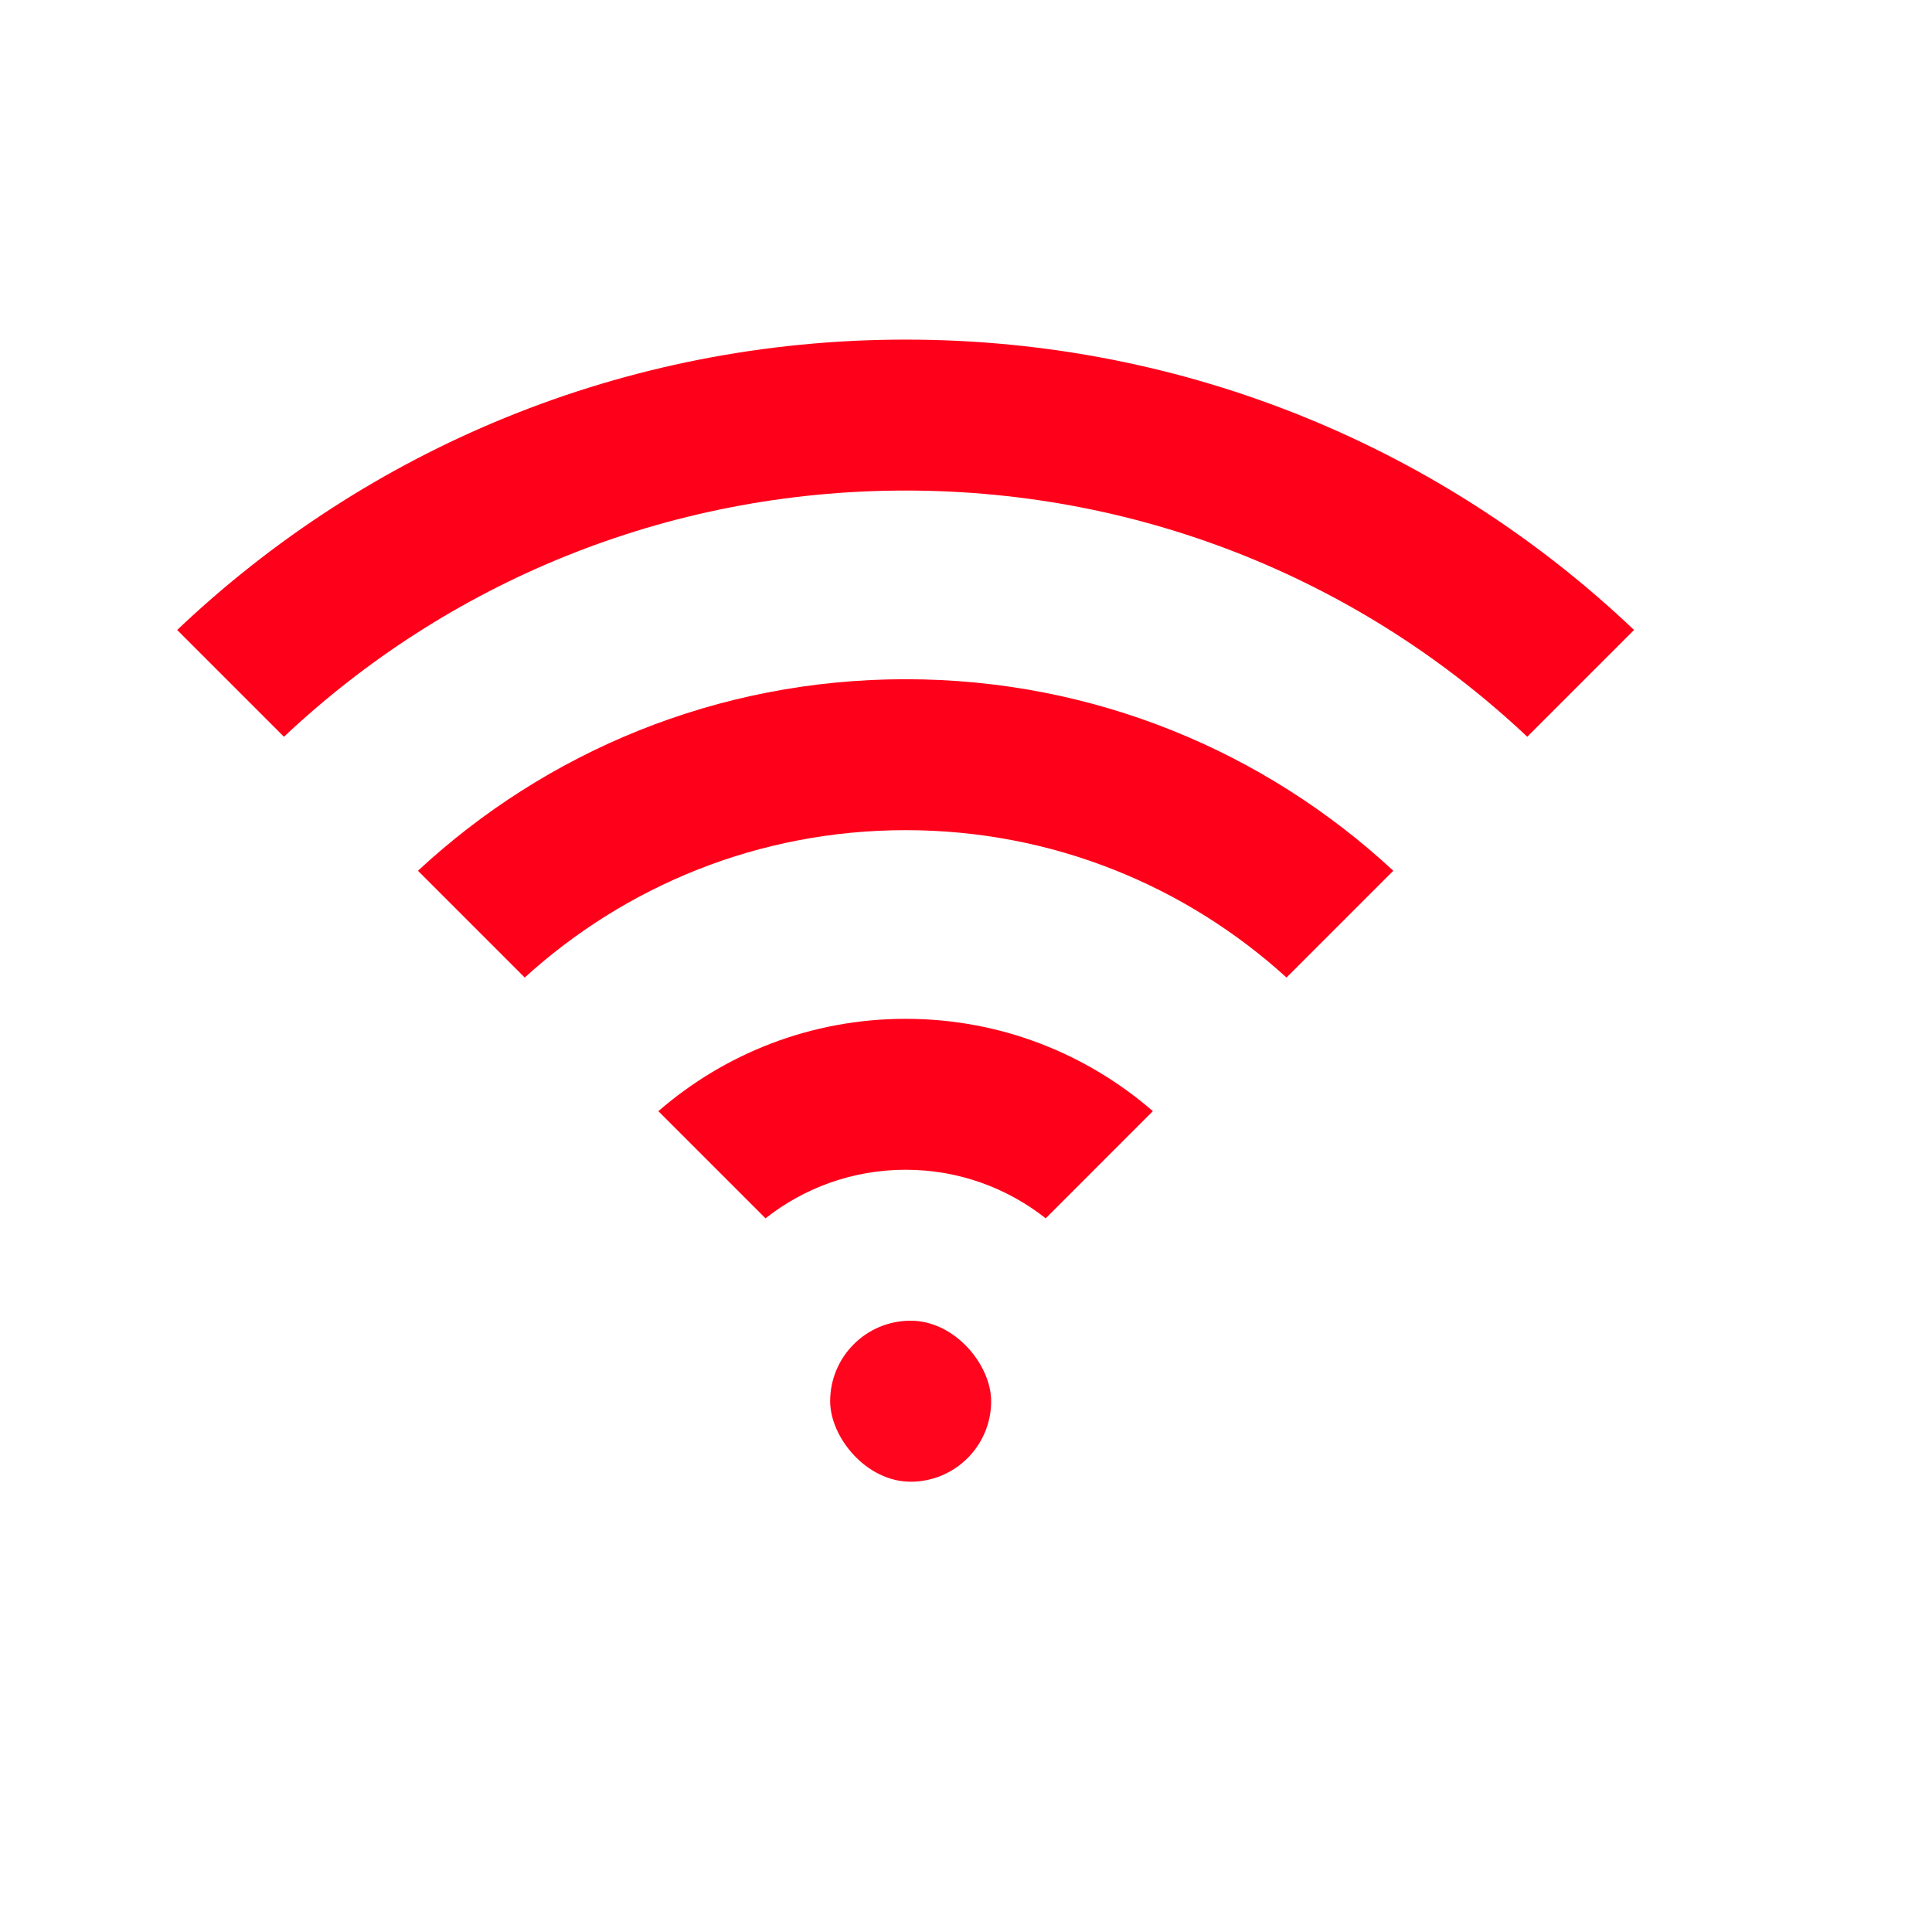 <?xml version="1.0" standalone="no"?>
<!DOCTYPE svg PUBLIC "-//W3C//DTD SVG 20010904//EN" "http://www.w3.org/TR/2001/REC-SVG-20010904/DTD/svg10.dtd">
<!-- Created using Karbon, part of Calligra: http://www.calligra.org/karbon -->
<svg xmlns="http://www.w3.org/2000/svg" xmlns:xlink="http://www.w3.org/1999/xlink" width="38.4pt" height="38.4pt">
<defs/>
<g id="layer0">
  <rect id="rect4151" transform="translate(22, 35)" fill="#ff051e" width="3.2pt" height="3.2pt" rx="1.6pt" ry="1.6pt"/>
  <path id="path4184" transform="translate(4.695, 9)" fill="#ff001a" fill-rule="evenodd" d="M19.305 0C11.804 0 5.017 2.926 0 7.695L2.83 10.525C7.123 6.479 12.912 4 19.305 4C25.697 4 31.487 6.479 35.779 10.525L38.609 7.695C33.593 2.926 26.805 0 19.305 0Z"/>
  <path id="rect4193" transform="translate(17.447, 27)" fill="#ff001a" d="M6.553 0C4.038 0 1.753 0.926 0 2.447L2.84 5.287C3.86 4.483 5.147 4 6.553 4C7.959 4 9.245 4.483 10.266 5.287L13.105 2.447C11.352 0.926 9.067 0 6.553 0Z"/>
  <path id="rect4204" transform="translate(11.076, 18)" fill="#ff001a" d="M12.924 0C7.917 0 3.387 1.932 0 5.076L2.83 7.906C5.492 5.484 9.025 4 12.924 4C16.823 4 20.355 5.484 23.018 7.906L25.848 5.076C22.46 1.932 17.931 0 12.924 0Z"/>
 </g>
</svg>
